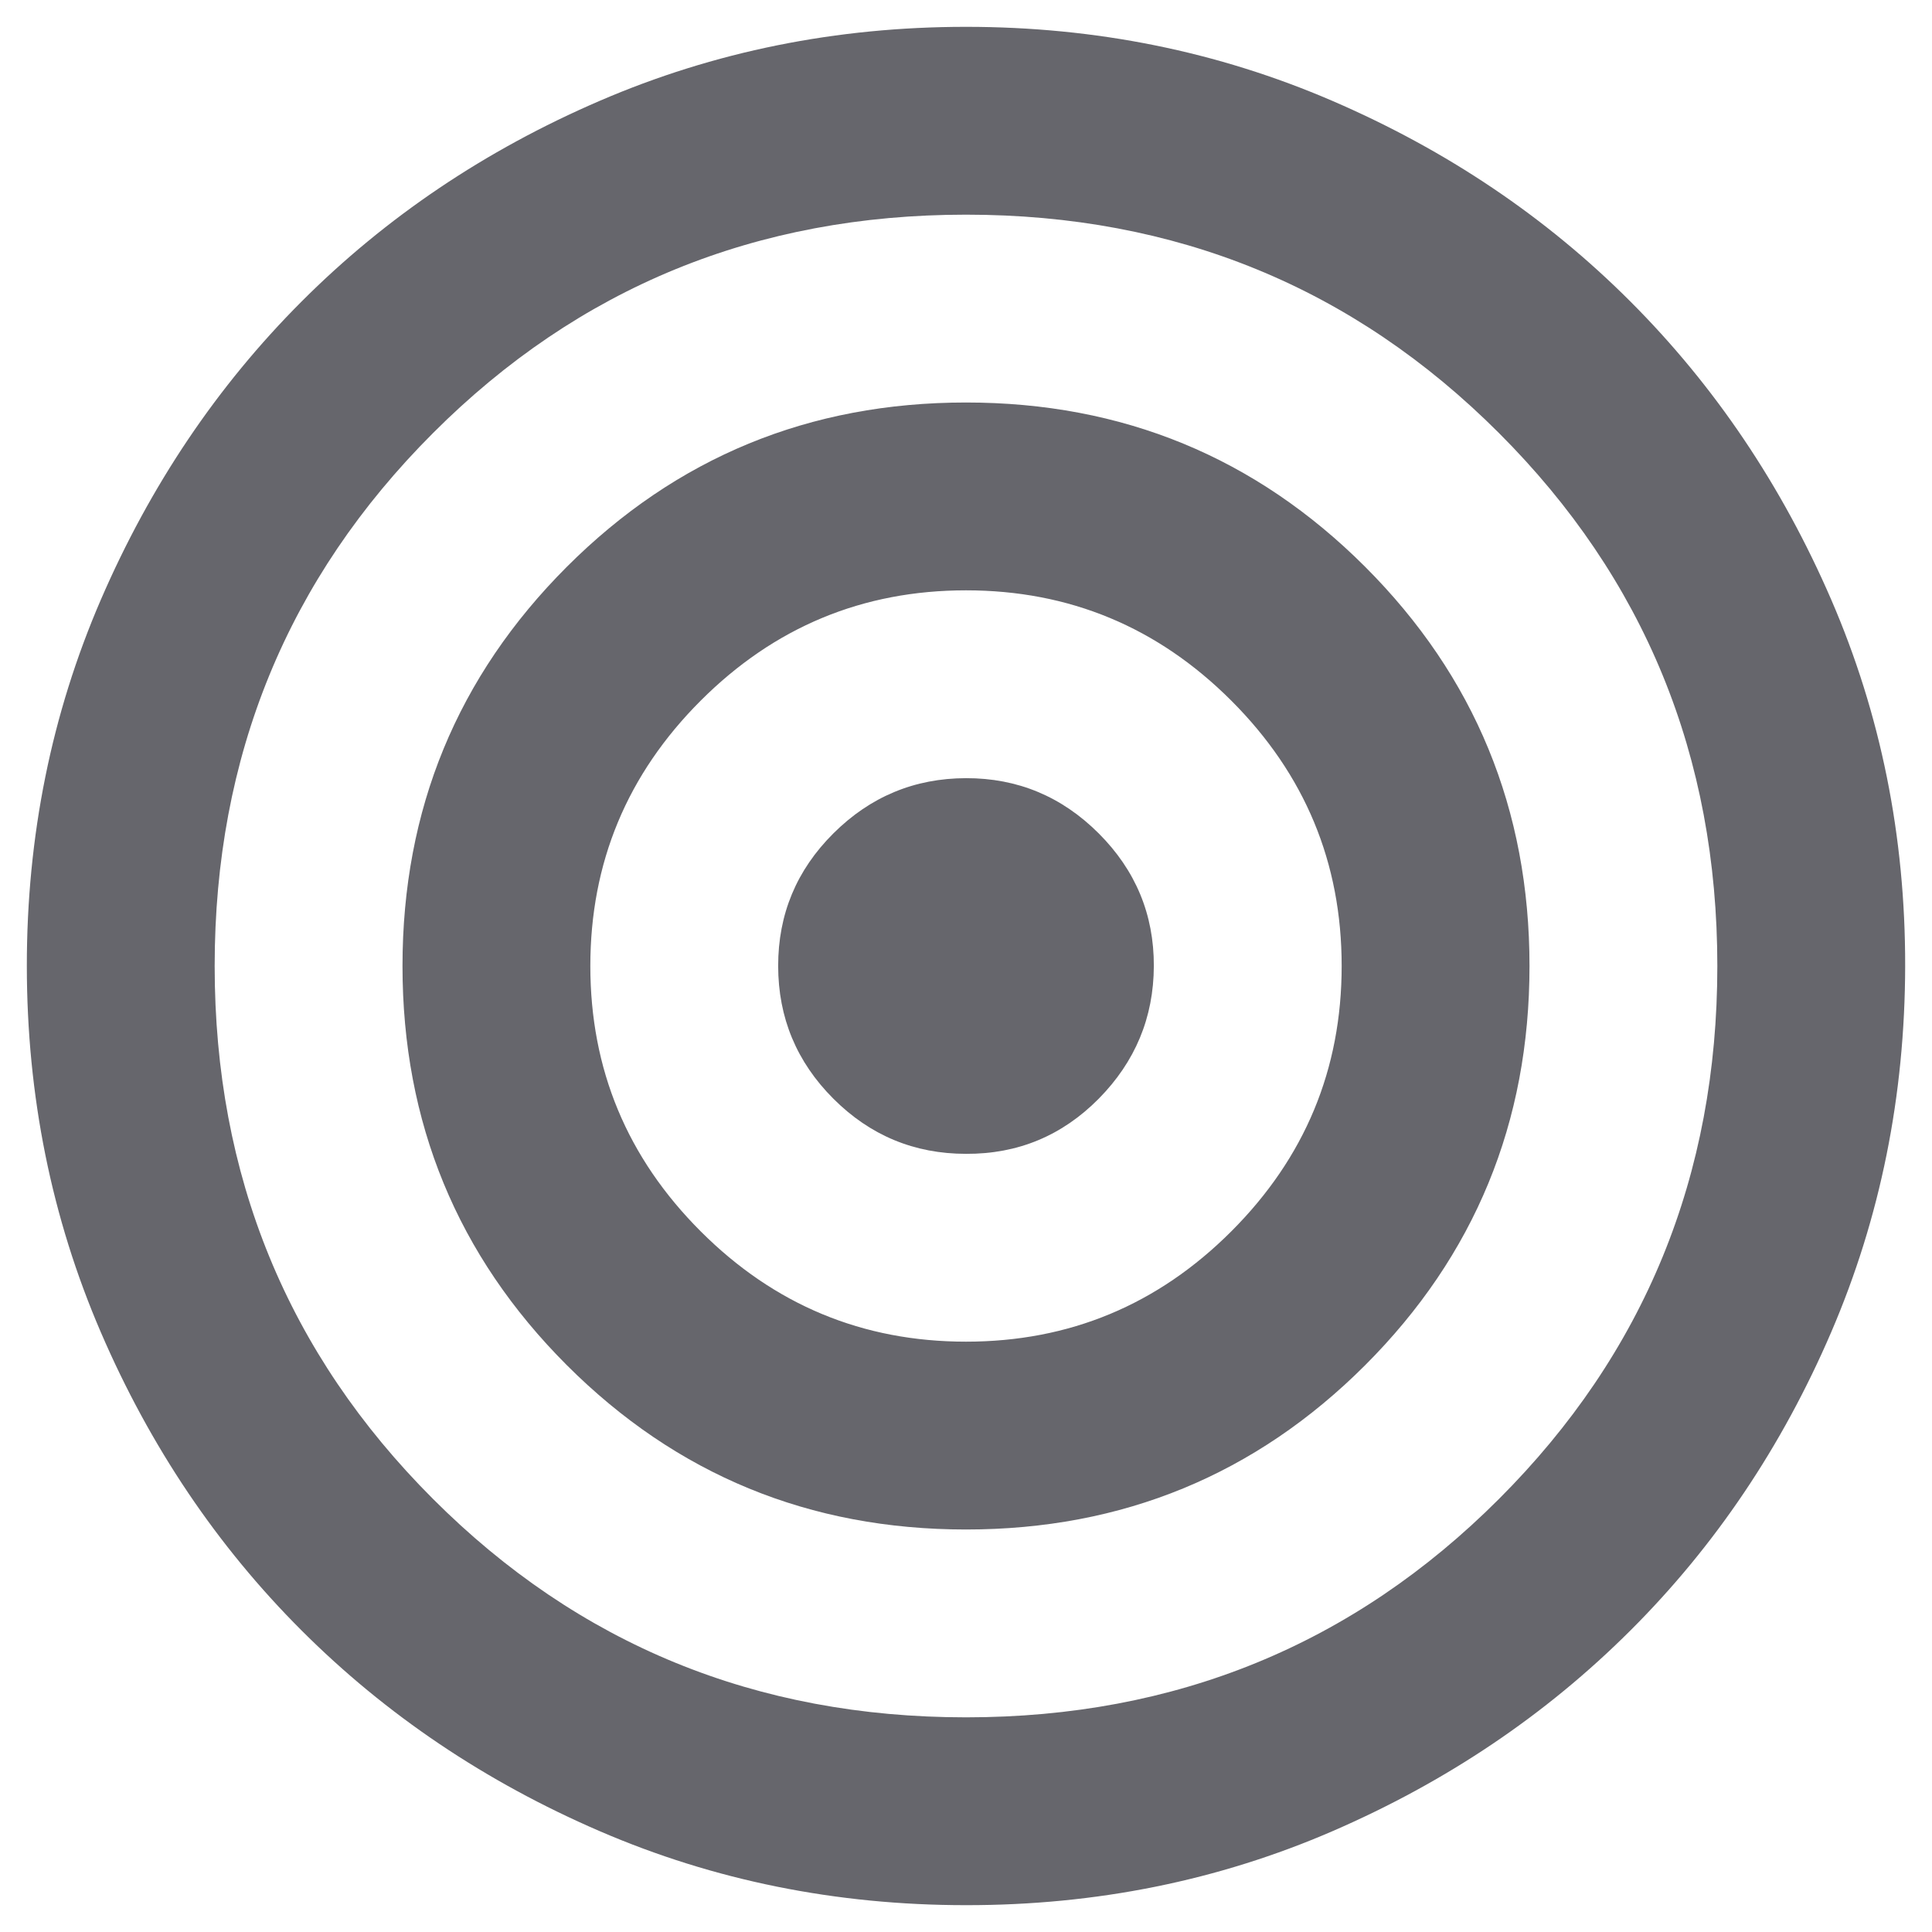 <svg width="36" height="36" viewBox="0 0 36 36" fill="none" xmlns="http://www.w3.org/2000/svg">
<path d="M18 35.5C15.579 35.5 13.304 35.04 11.175 34.121C9.046 33.202 7.194 31.955 5.619 30.381C4.044 28.807 2.797 26.955 1.879 24.825C0.961 22.695 0.501 20.42 0.5 18C0.499 15.58 0.959 13.305 1.879 11.175C2.8 9.045 4.046 7.193 5.619 5.619C7.191 4.045 9.043 2.798 11.175 1.879C13.306 0.96 15.582 0.5 18 0.5C20.419 0.5 22.694 0.96 24.825 1.879C26.956 2.798 28.809 4.045 30.381 5.619C31.954 7.193 33.201 9.045 34.123 11.175C35.044 13.305 35.504 15.58 35.5 18C35.496 20.42 35.037 22.695 34.121 24.825C33.205 26.955 31.959 28.807 30.381 30.381C28.804 31.955 26.952 33.202 24.825 34.123C22.698 35.043 20.423 35.502 18 35.5ZM18 32C21.908 32 25.219 30.644 27.931 27.931C30.644 25.219 32 21.908 32 18C32 14.092 30.644 10.781 27.931 8.069C25.219 5.356 21.908 4 18 4C14.092 4 10.781 5.356 8.069 8.069C5.356 10.781 4 14.092 4 18C4 21.908 5.356 25.219 8.069 27.931C10.781 30.644 14.092 32 18 32ZM18 28.5C15.083 28.5 12.604 27.479 10.562 25.438C8.521 23.396 7.5 20.917 7.5 18C7.5 15.083 8.521 12.604 10.562 10.562C12.604 8.521 15.083 7.5 18 7.5C20.917 7.5 23.396 8.521 25.438 10.562C27.479 12.604 28.5 15.083 28.5 18C28.5 20.917 27.479 23.396 25.438 25.438C23.396 27.479 20.917 28.5 18 28.5ZM18 25C19.925 25 21.573 24.315 22.944 22.944C24.315 21.573 25 19.925 25 18C25 16.075 24.315 14.427 22.944 13.056C21.573 11.685 19.925 11 18 11C16.075 11 14.427 11.685 13.056 13.056C11.685 14.427 11 16.075 11 18C11 19.925 11.685 21.573 13.056 22.944C14.427 24.315 16.075 25 18 25ZM18 21.5C17.038 21.5 16.214 21.158 15.529 20.473C14.844 19.788 14.501 18.964 14.5 18C14.499 17.036 14.842 16.213 15.529 15.529C16.216 14.845 17.04 14.502 18 14.5C18.96 14.498 19.784 14.841 20.473 15.529C21.161 16.217 21.503 17.041 21.5 18C21.497 18.959 21.154 19.783 20.473 20.473C19.791 21.162 18.967 21.505 18 21.5Z" fill="#00000A" fill-opacity="0.6"/>
</svg>
